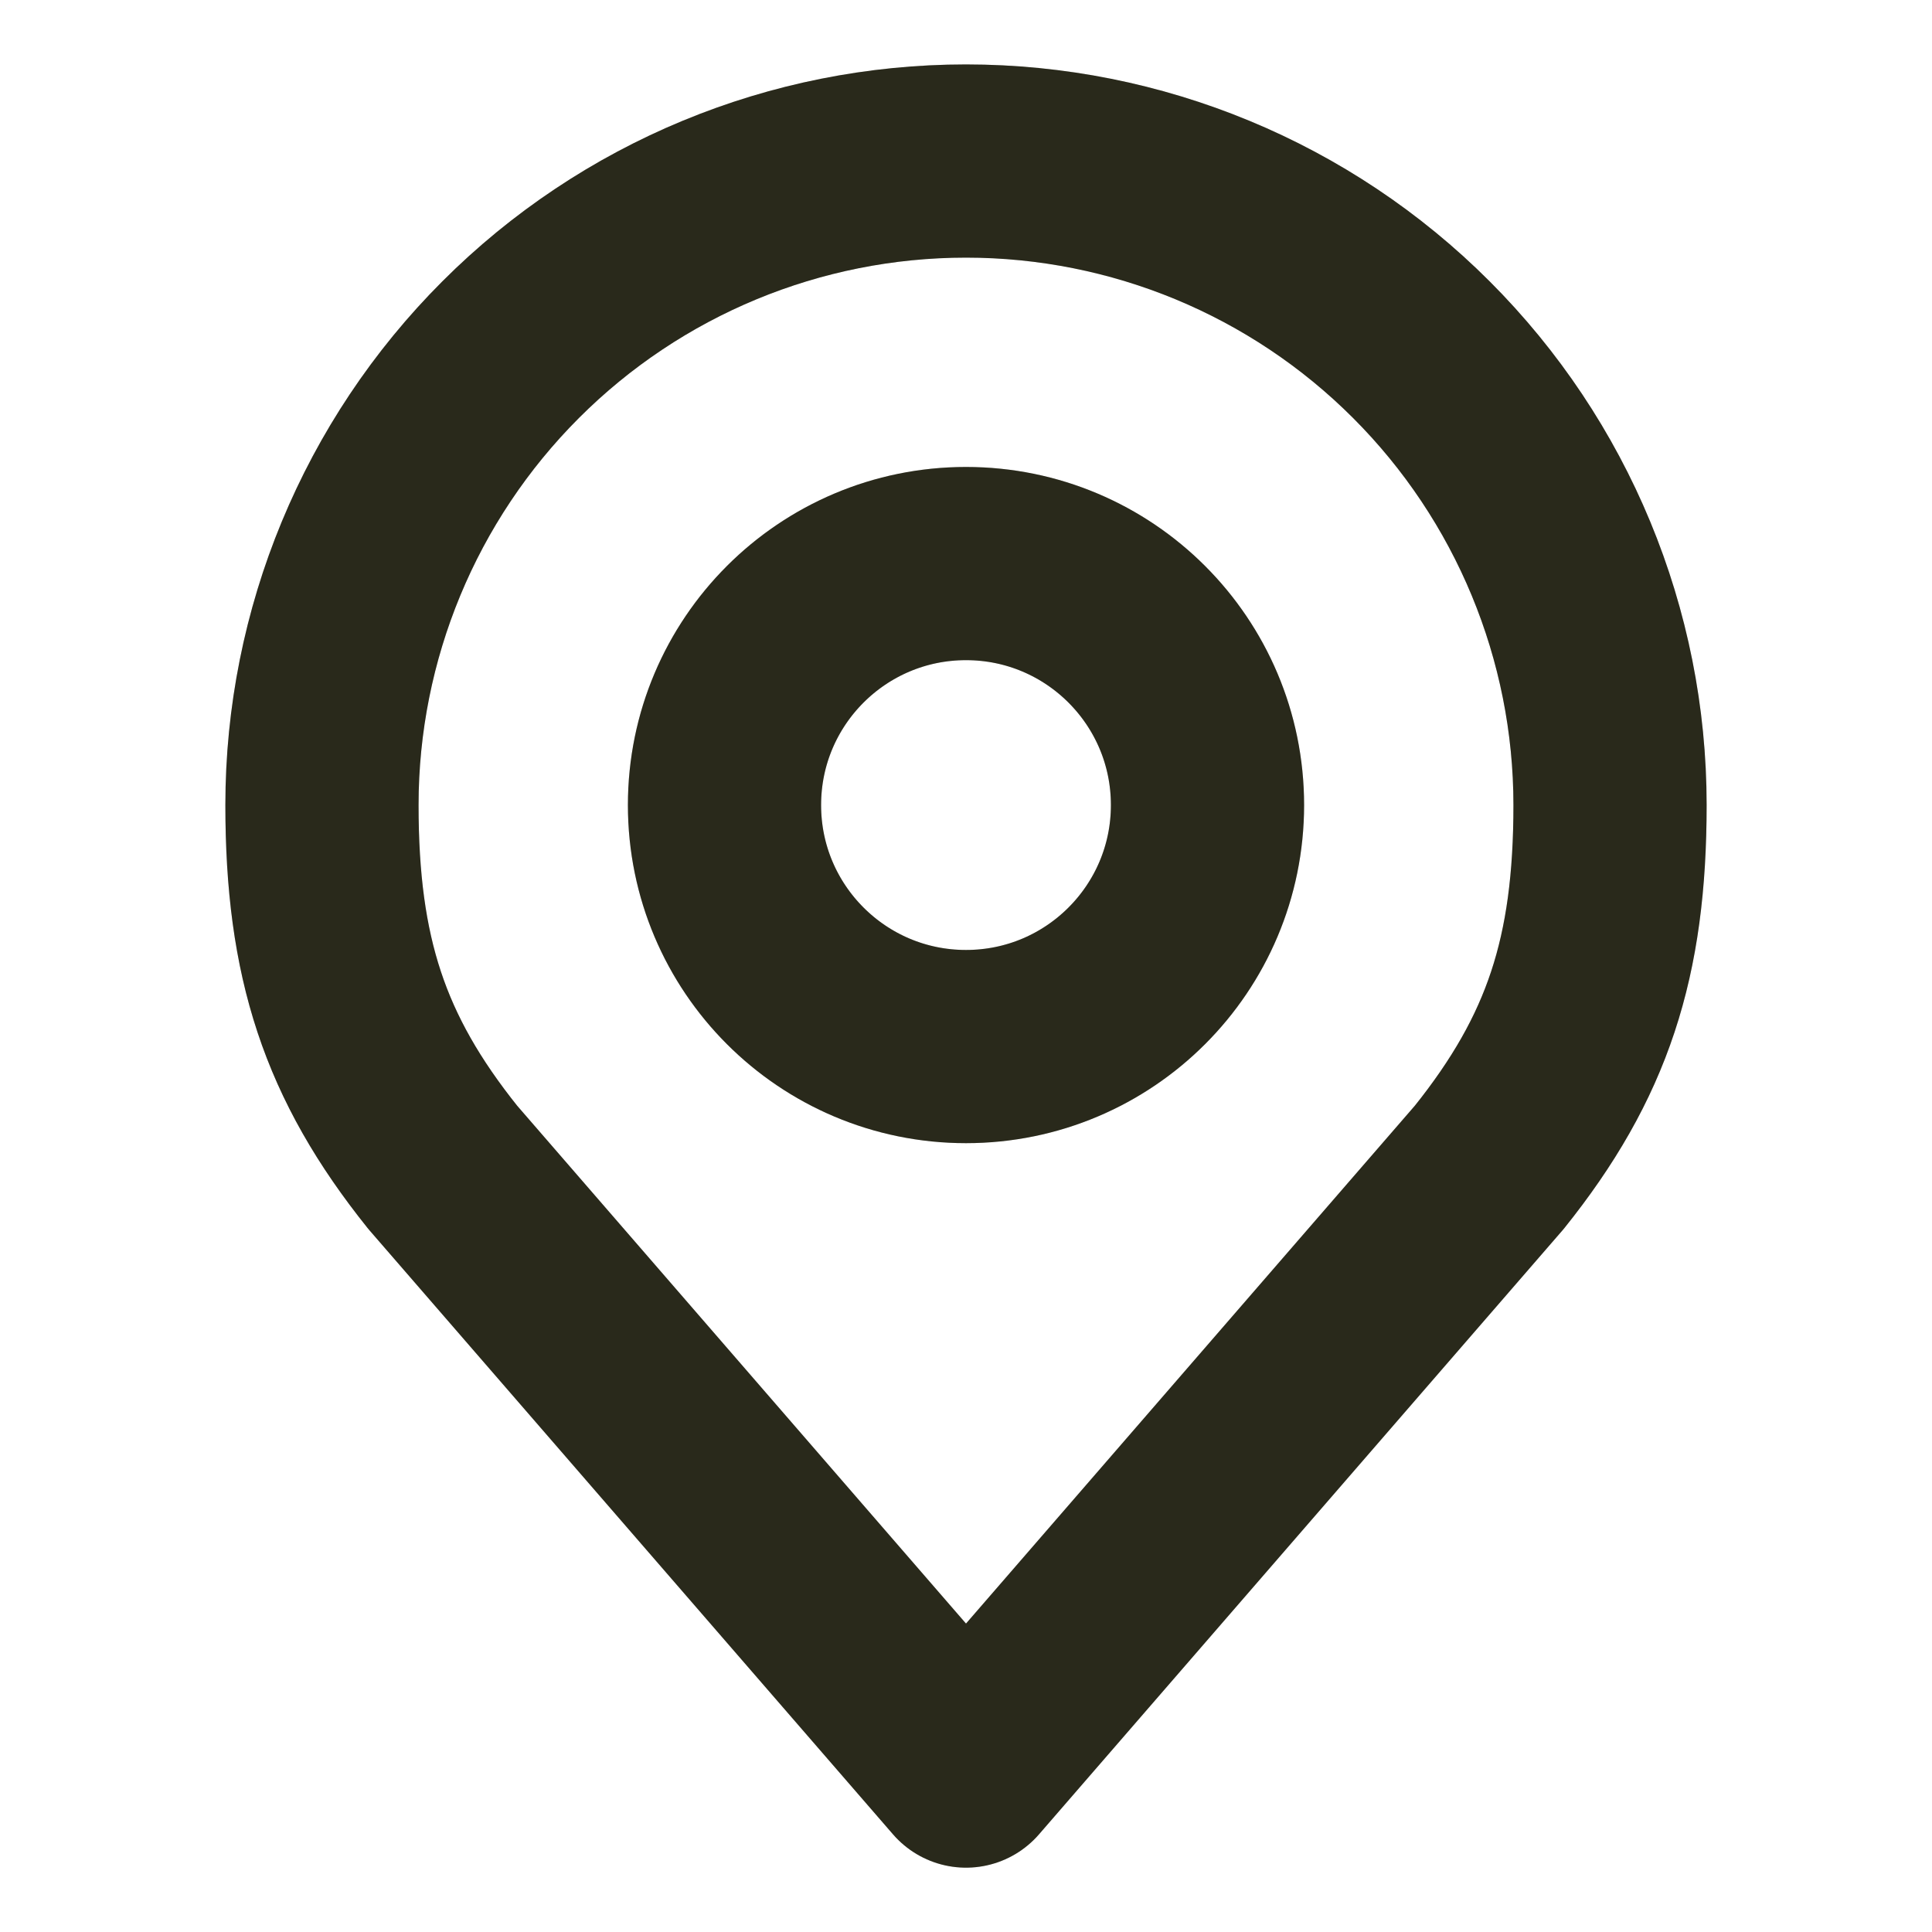 <svg width="20" height="20" viewBox="0 0 20 20" fill="none" xmlns="http://www.w3.org/2000/svg">
<path d="M10 10.834C11.381 10.834 12.5 9.715 12.5 8.334C12.5 6.953 11.381 5.834 10 5.834C8.619 5.834 7.5 6.953 7.5 8.334C7.5 9.715 8.619 10.834 10 10.834Z" stroke="#333322" stroke-width="2" stroke-linecap="round" stroke-linejoin="round"/>
<path d="M10 10.834C11.381 10.834 12.5 9.715 12.5 8.334C12.5 6.953 11.381 5.834 10 5.834C8.619 5.834 7.5 6.953 7.5 8.334C7.5 9.715 8.619 10.834 10 10.834Z" stroke="black" stroke-opacity="0.2" stroke-width="2" stroke-linecap="round" stroke-linejoin="round"/>
<path d="M10 1.667C8.232 1.667 6.536 2.369 5.286 3.62C4.036 4.87 3.333 6.566 3.333 8.334C3.333 9.91 3.668 10.942 4.583 12.084L10 18.334L15.417 12.084C16.332 10.942 16.667 9.91 16.667 8.334C16.667 6.566 15.964 4.87 14.714 3.62C13.464 2.369 11.768 1.667 10 1.667Z" stroke="#333322" stroke-width="2" stroke-linecap="round" stroke-linejoin="round"/>
<path d="M10 1.667C8.232 1.667 6.536 2.369 5.286 3.62C4.036 4.87 3.333 6.566 3.333 8.334C3.333 9.91 3.668 10.942 4.583 12.084L10 18.334L15.417 12.084C16.332 10.942 16.667 9.91 16.667 8.334C16.667 6.566 15.964 4.87 14.714 3.62C13.464 2.369 11.768 1.667 10 1.667Z" stroke="black" stroke-opacity="0.2" stroke-width="2" stroke-linecap="round" stroke-linejoin="round"/>
</svg>
